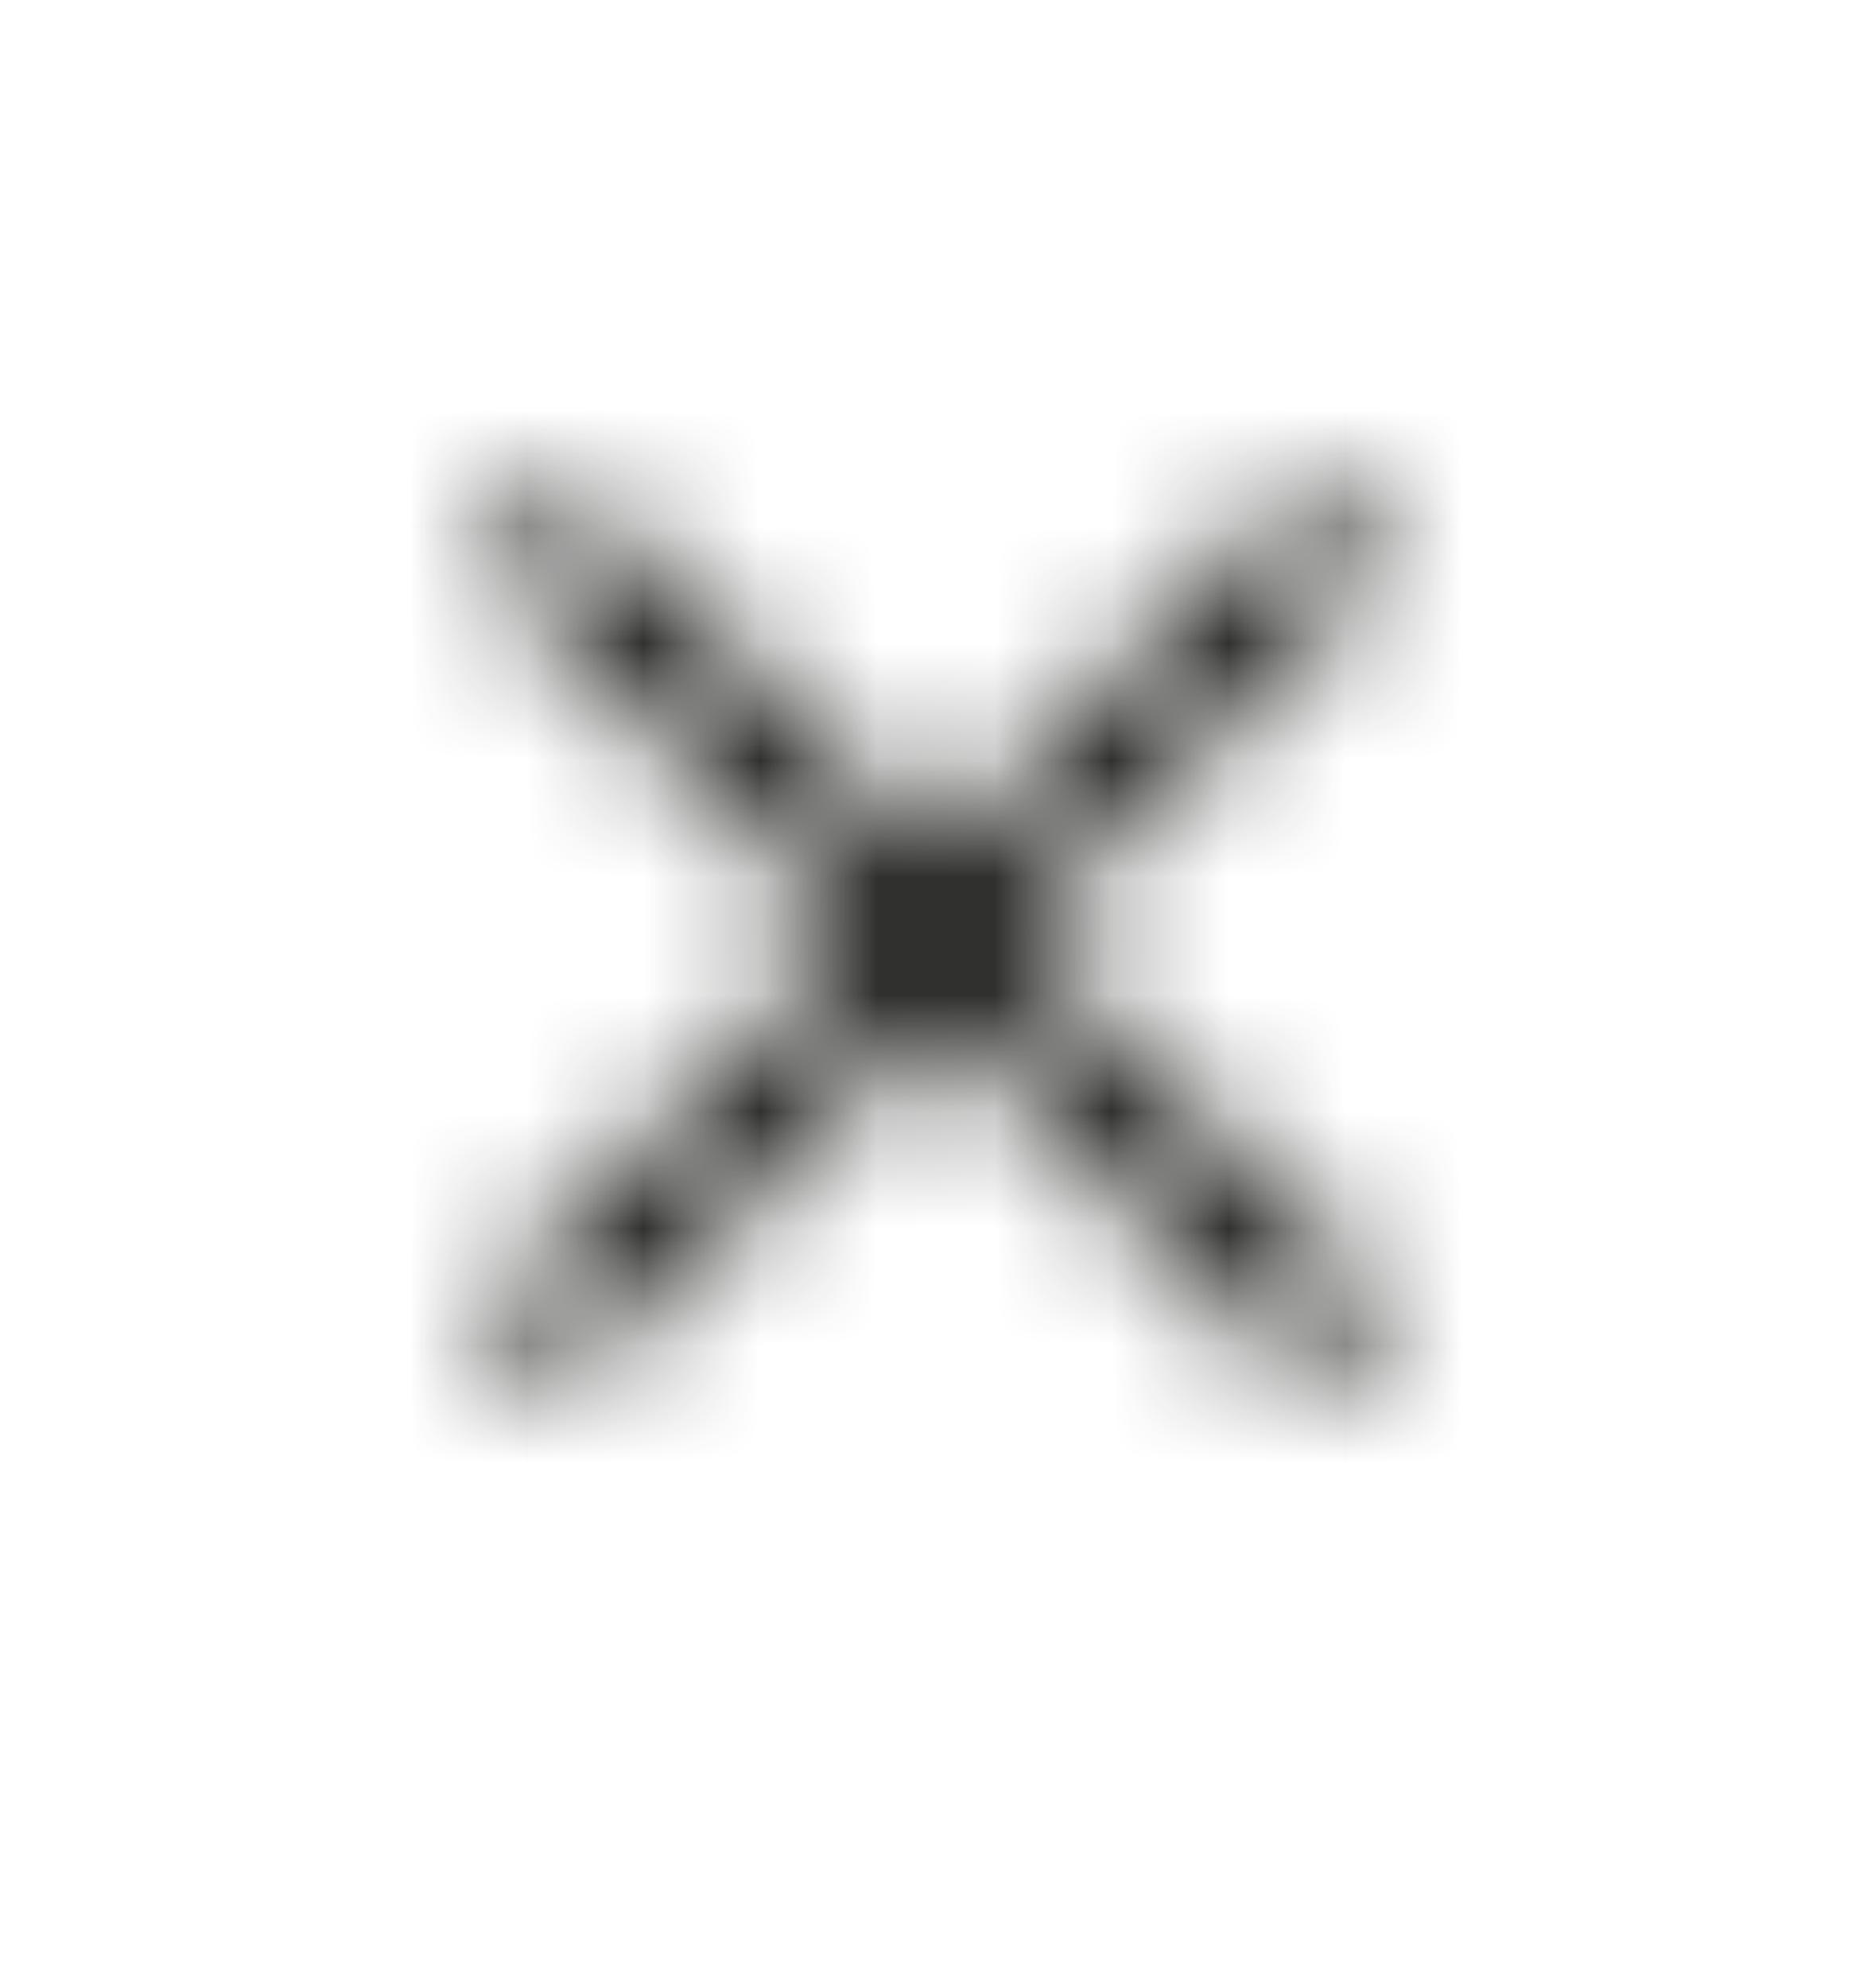 <svg width="16" height="17" viewBox="0 0 16 17" fill="none" xmlns="http://www.w3.org/2000/svg">
<mask id="mask0" mask-type="alpha" maskUnits="userSpaceOnUse" x="0" y="0" width="16" height="17">
<path d="M8.707 8.002L11.889 4.82L11.182 4.113L8 7.295L4.818 4.113L4.111 4.82L7.293 8.002L4.111 11.184L4.818 11.892L8 8.709L11.182 11.892L11.889 11.184L8.707 8.002Z" fill="#1D1D1B"/>
</mask>
<g mask="url(#mask0)">
<rect y="0.002" width="16" height="16" fill="#1D1D1B"/>
</g>
</svg>
